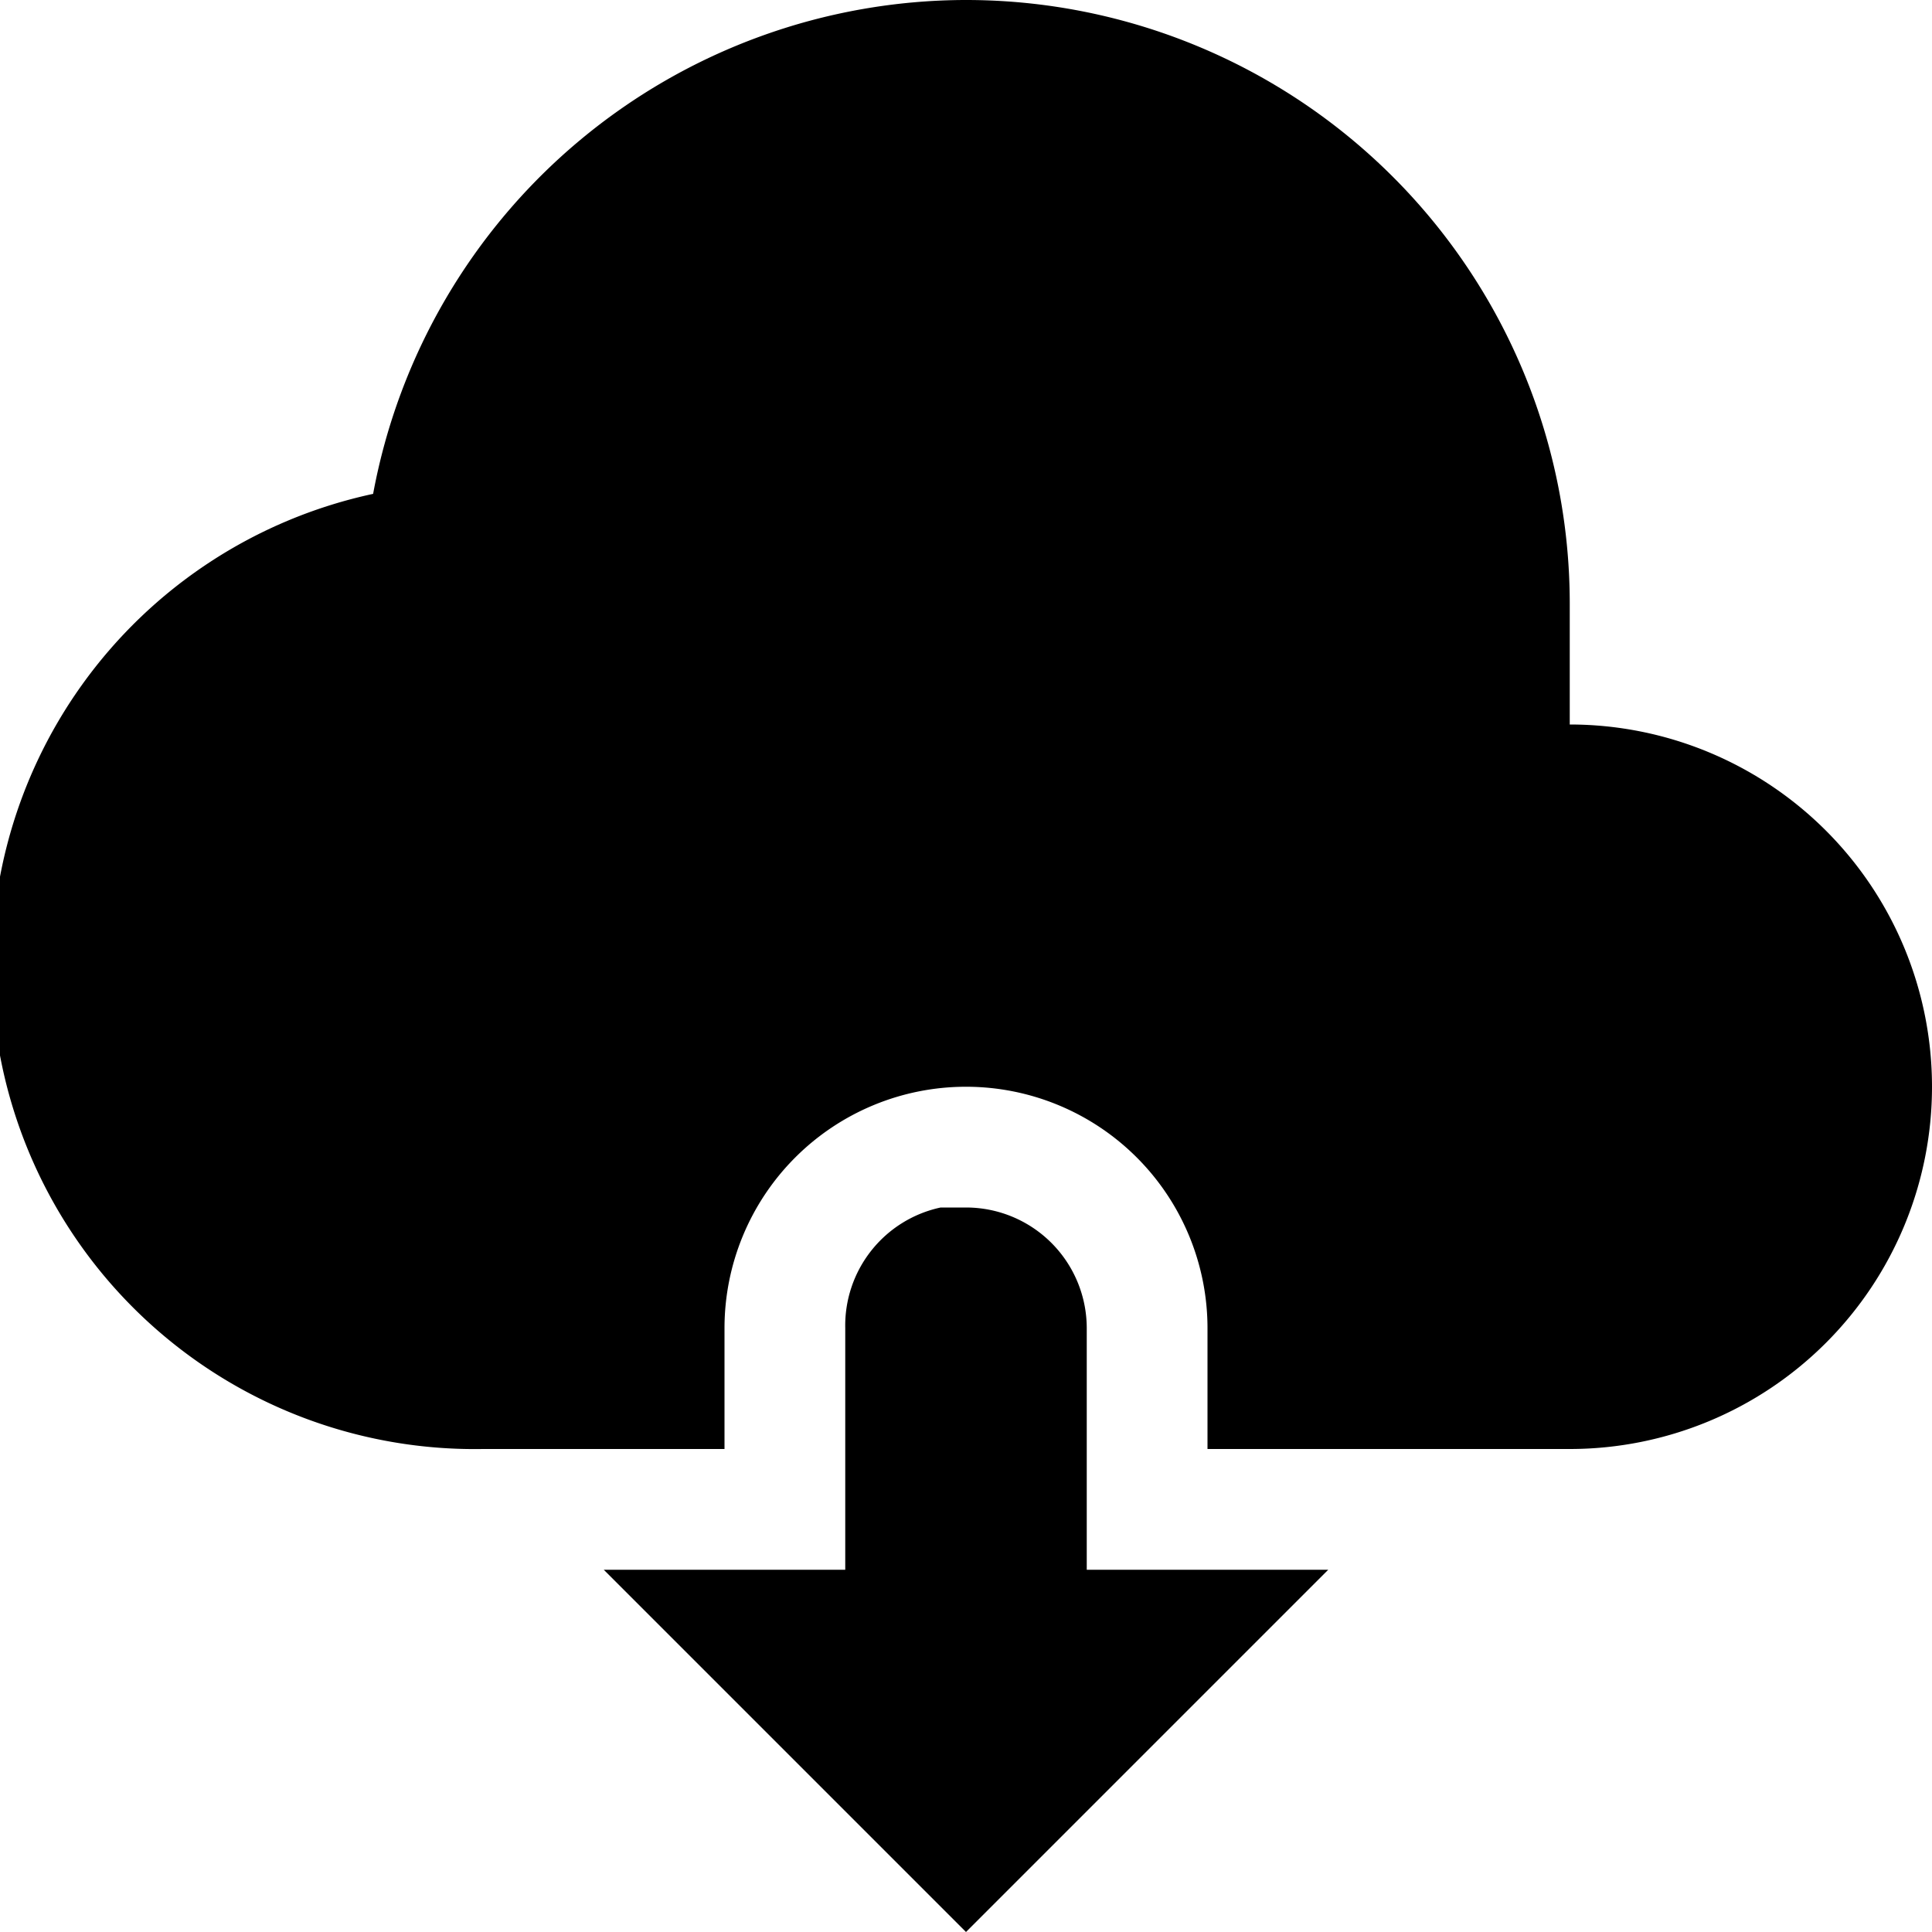 <svg id="Layer_1" data-name="Layer 1" xmlns="http://www.w3.org/2000/svg" xmlns:xlink="http://www.w3.org/1999/xlink" viewBox="0 0 16 16"><defs><clipPath id="clip-path"><polygon points="44 200.5 36.5 208 44 215.5 45.38 214.12 40.23 208.97 51.5 208.97 51.5 207.03 40.23 207.03 45.38 201.88 44 200.5" style="fill:none;clip-rule:evenodd"/></clipPath><clipPath id="clip-path-2"><polygon points="549.76 109.92 558.25 101.44 560.13 103.32 549.53 113.93 547.64 112.04 544.5 108.9 546.62 106.78 549.76 109.92" style="fill:none;clip-rule:evenodd"/></clipPath><clipPath id="clip-path-3"><polygon points="316.26 83.42 324.75 74.94 326.63 76.82 316.03 87.43 314.14 85.54 311 82.4 313.12 80.28 316.26 83.42" style="clip-rule:evenodd"/></clipPath><clipPath id="clip-path-4"><path d="M326.08,53.33a8,8,0,1,0,.63,3.11A8,8,0,0,0,326.08,53.33Zm-7.37,8.61a1.09,1.09,0,1,1,1.09-1.09A1.09,1.09,0,0,1,318.7,61.95Zm1.09-3.64a.2.2,0,0,1-.2.2h-1.78a.2.2,0,0,1-.2-.2V51.14a.2.2,0,0,1,.2-.2h1.78a.2.2,0,0,1,.2.2v7.17Z" style="clip-rule:evenodd"/></clipPath><clipPath id="clip-path-5"><circle cx="516.5" cy="247" r="12" style="fill:none"/></clipPath><clipPath id="clip-path-7"><circle cx="596.5" cy="238" r="16" style="fill:none"/></clipPath></defs><title>download-1</title><path d="M8,0A5,5,0,0,0,3.09,4.09,4,4,0,0,0,4,12H6V11a2,2,0,0,1,4,0v1h3a3,3,0,0,0,3-3,3,3,0,0,0-3-3V5A5,5,0,0,0,8,0ZM7.91,10l-.12,0A1,1,0,0,0,7,11v2H5l3,3,3-3H9V11a1,1,0,0,0-1-1Z"/><polygon points="316.26 83.42 324.75 74.94 326.63 76.82 316.03 87.43 314.14 85.54 311 82.4 313.12 80.28 316.26 83.42" style="fill-rule:evenodd"/><g style="clip-path:url(#clip-path-3)"><rect x="-289" y="-559.5" width="2448" height="1584"/></g><path d="M326.08,53.33a8,8,0,1,0,.63,3.11A8,8,0,0,0,326.08,53.33Zm-7.37,8.61a1.09,1.09,0,1,1,1.09-1.09A1.09,1.09,0,0,1,318.7,61.95Zm1.09-3.64a.2.2,0,0,1-.2.2h-1.78a.2.2,0,0,1-.2-.2V51.14a.2.2,0,0,1,.2-.2h1.78a.2.2,0,0,1,.2.2v7.17Z" style="fill-rule:evenodd"/><g style="clip-path:url(#clip-path-4)"><rect x="-1421.3" y="-367.55" width="2448" height="1584"/></g></svg>
